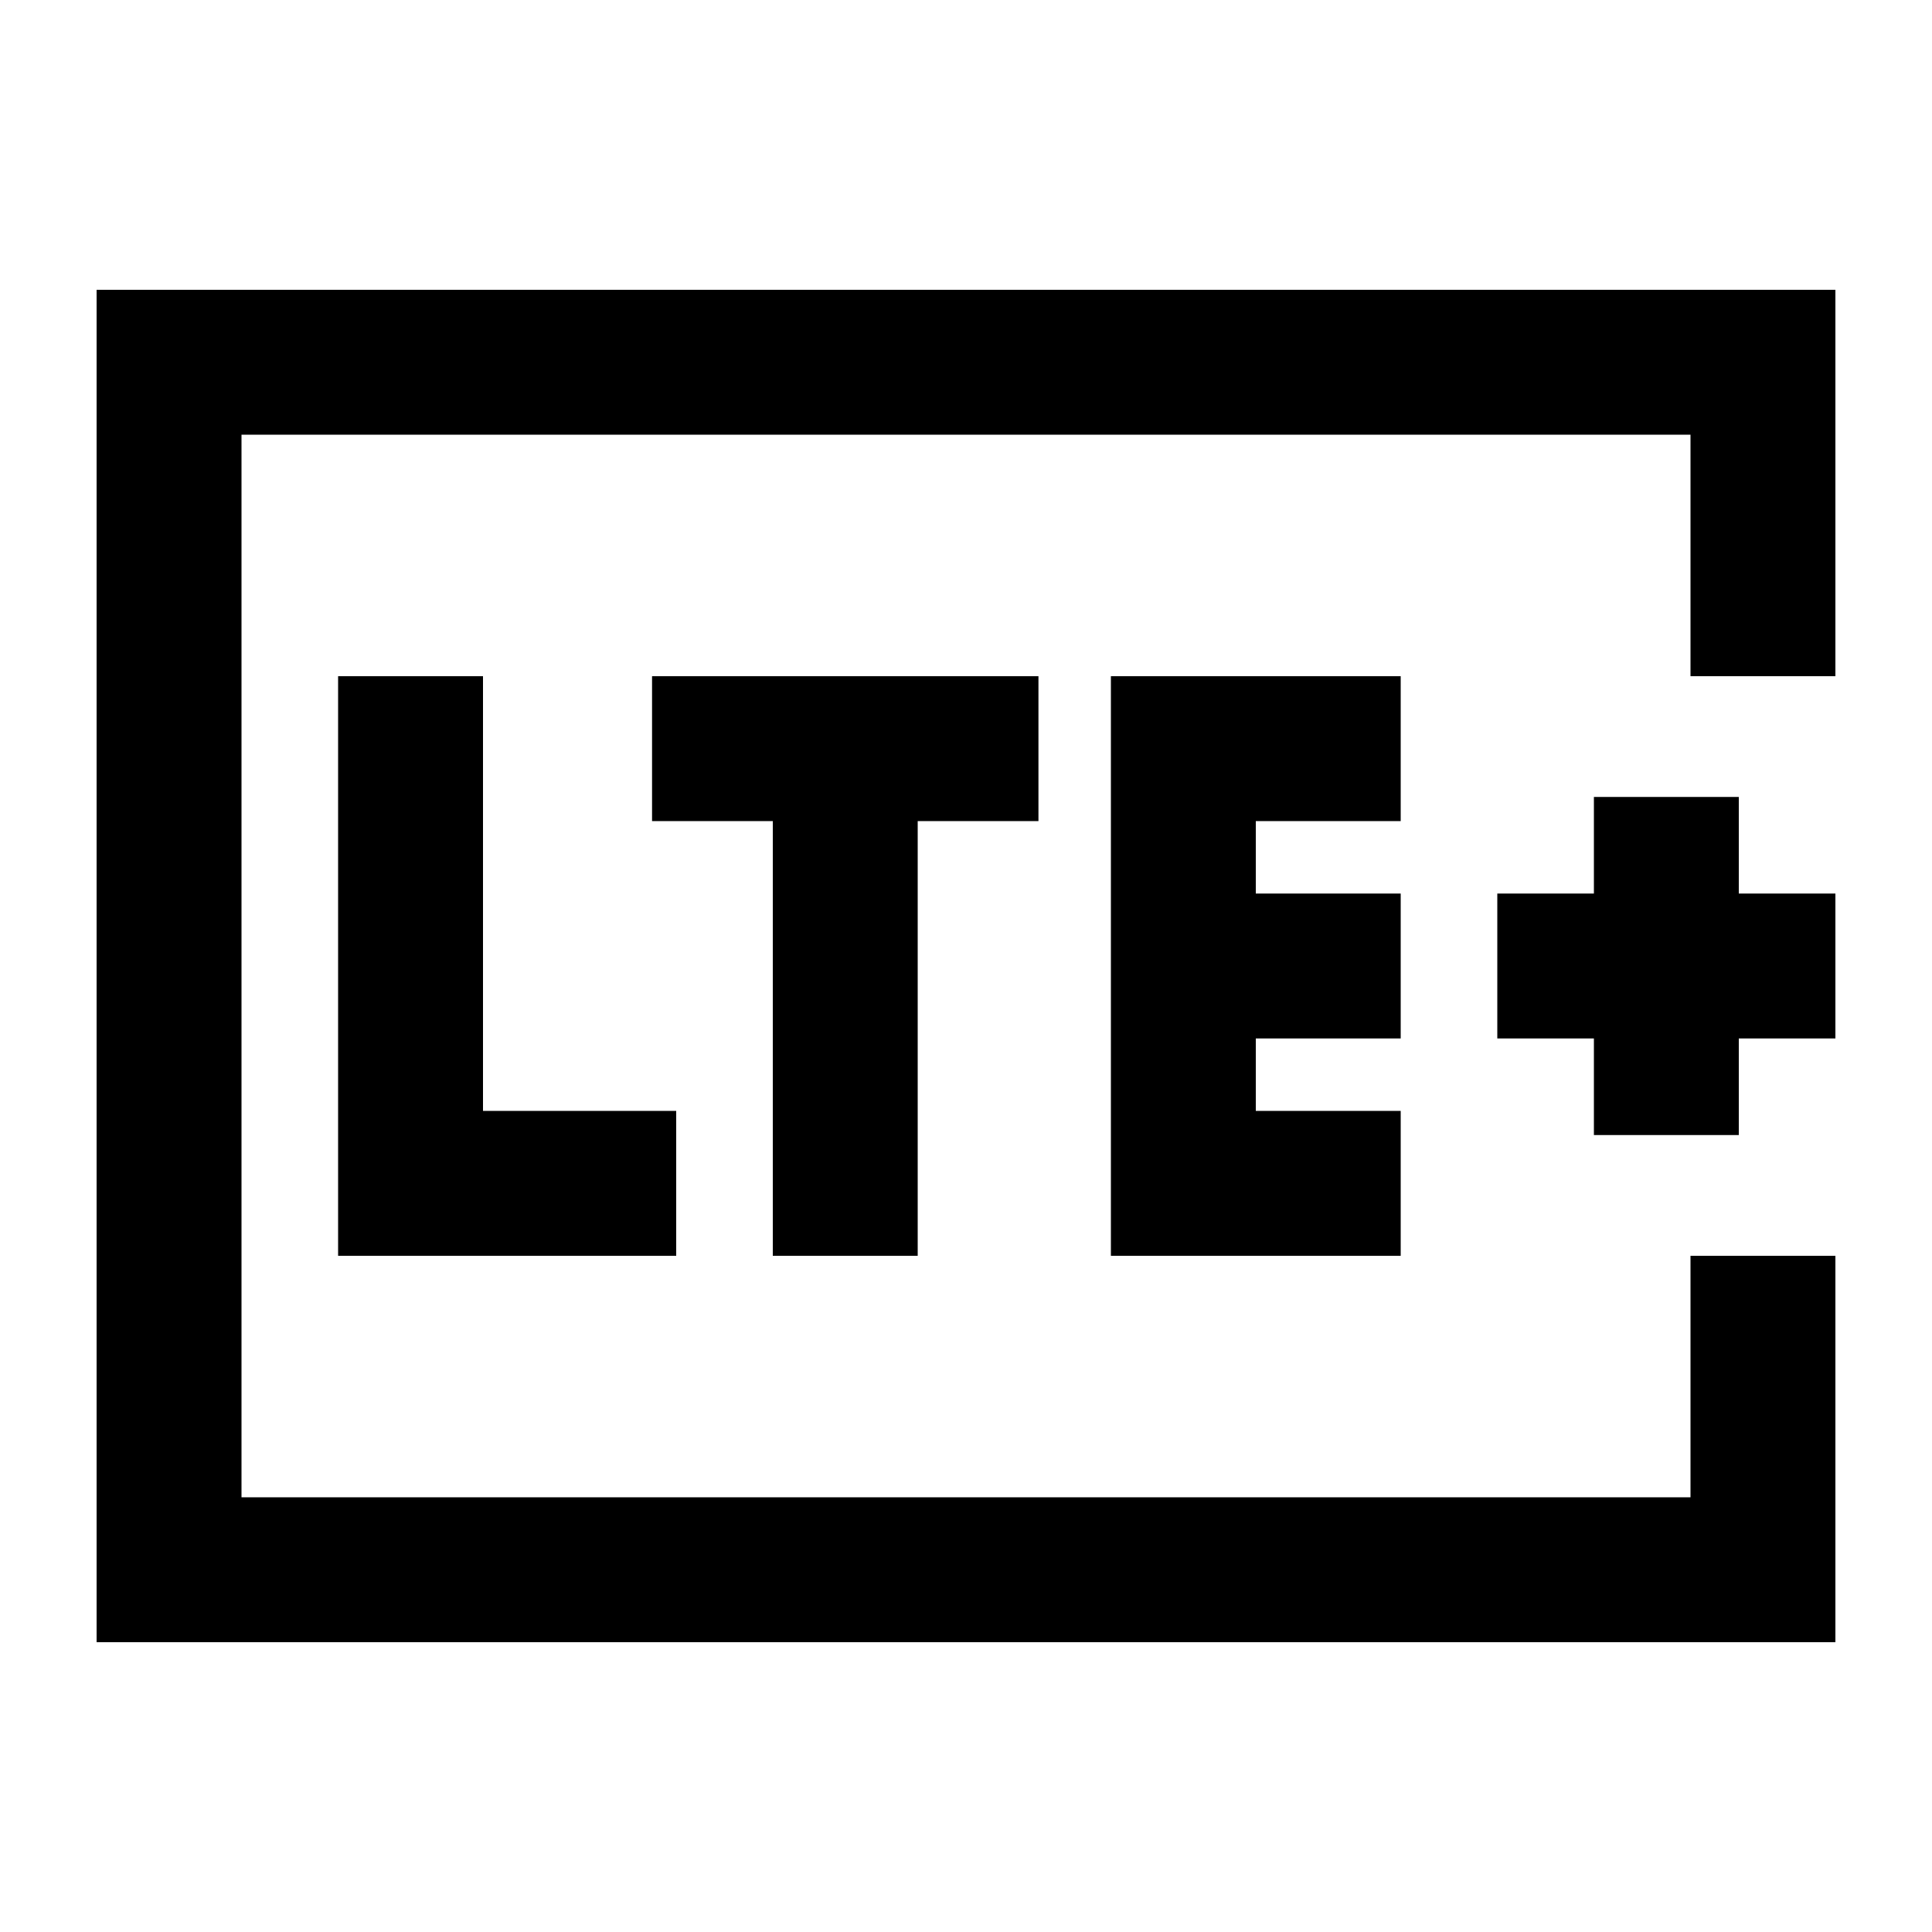 <svg xmlns="http://www.w3.org/2000/svg" height="20" viewBox="0 96 960 960" width="20"><path d="M120 840V312v528Zm792-408h-72V312H120v528h720V720h72v192H48V240h864v192ZM168 720h168v-72h-96V432h-72v288Zm216 0h72V504h60v-72H324v72h60v216Zm168 0h144v-72h-72v-36h72v-72h-72v-36h72v-72H552v288Zm240-60h72v-48h48v-72h-48v-48h-72v48h-48v72h48v48Z"/></svg>